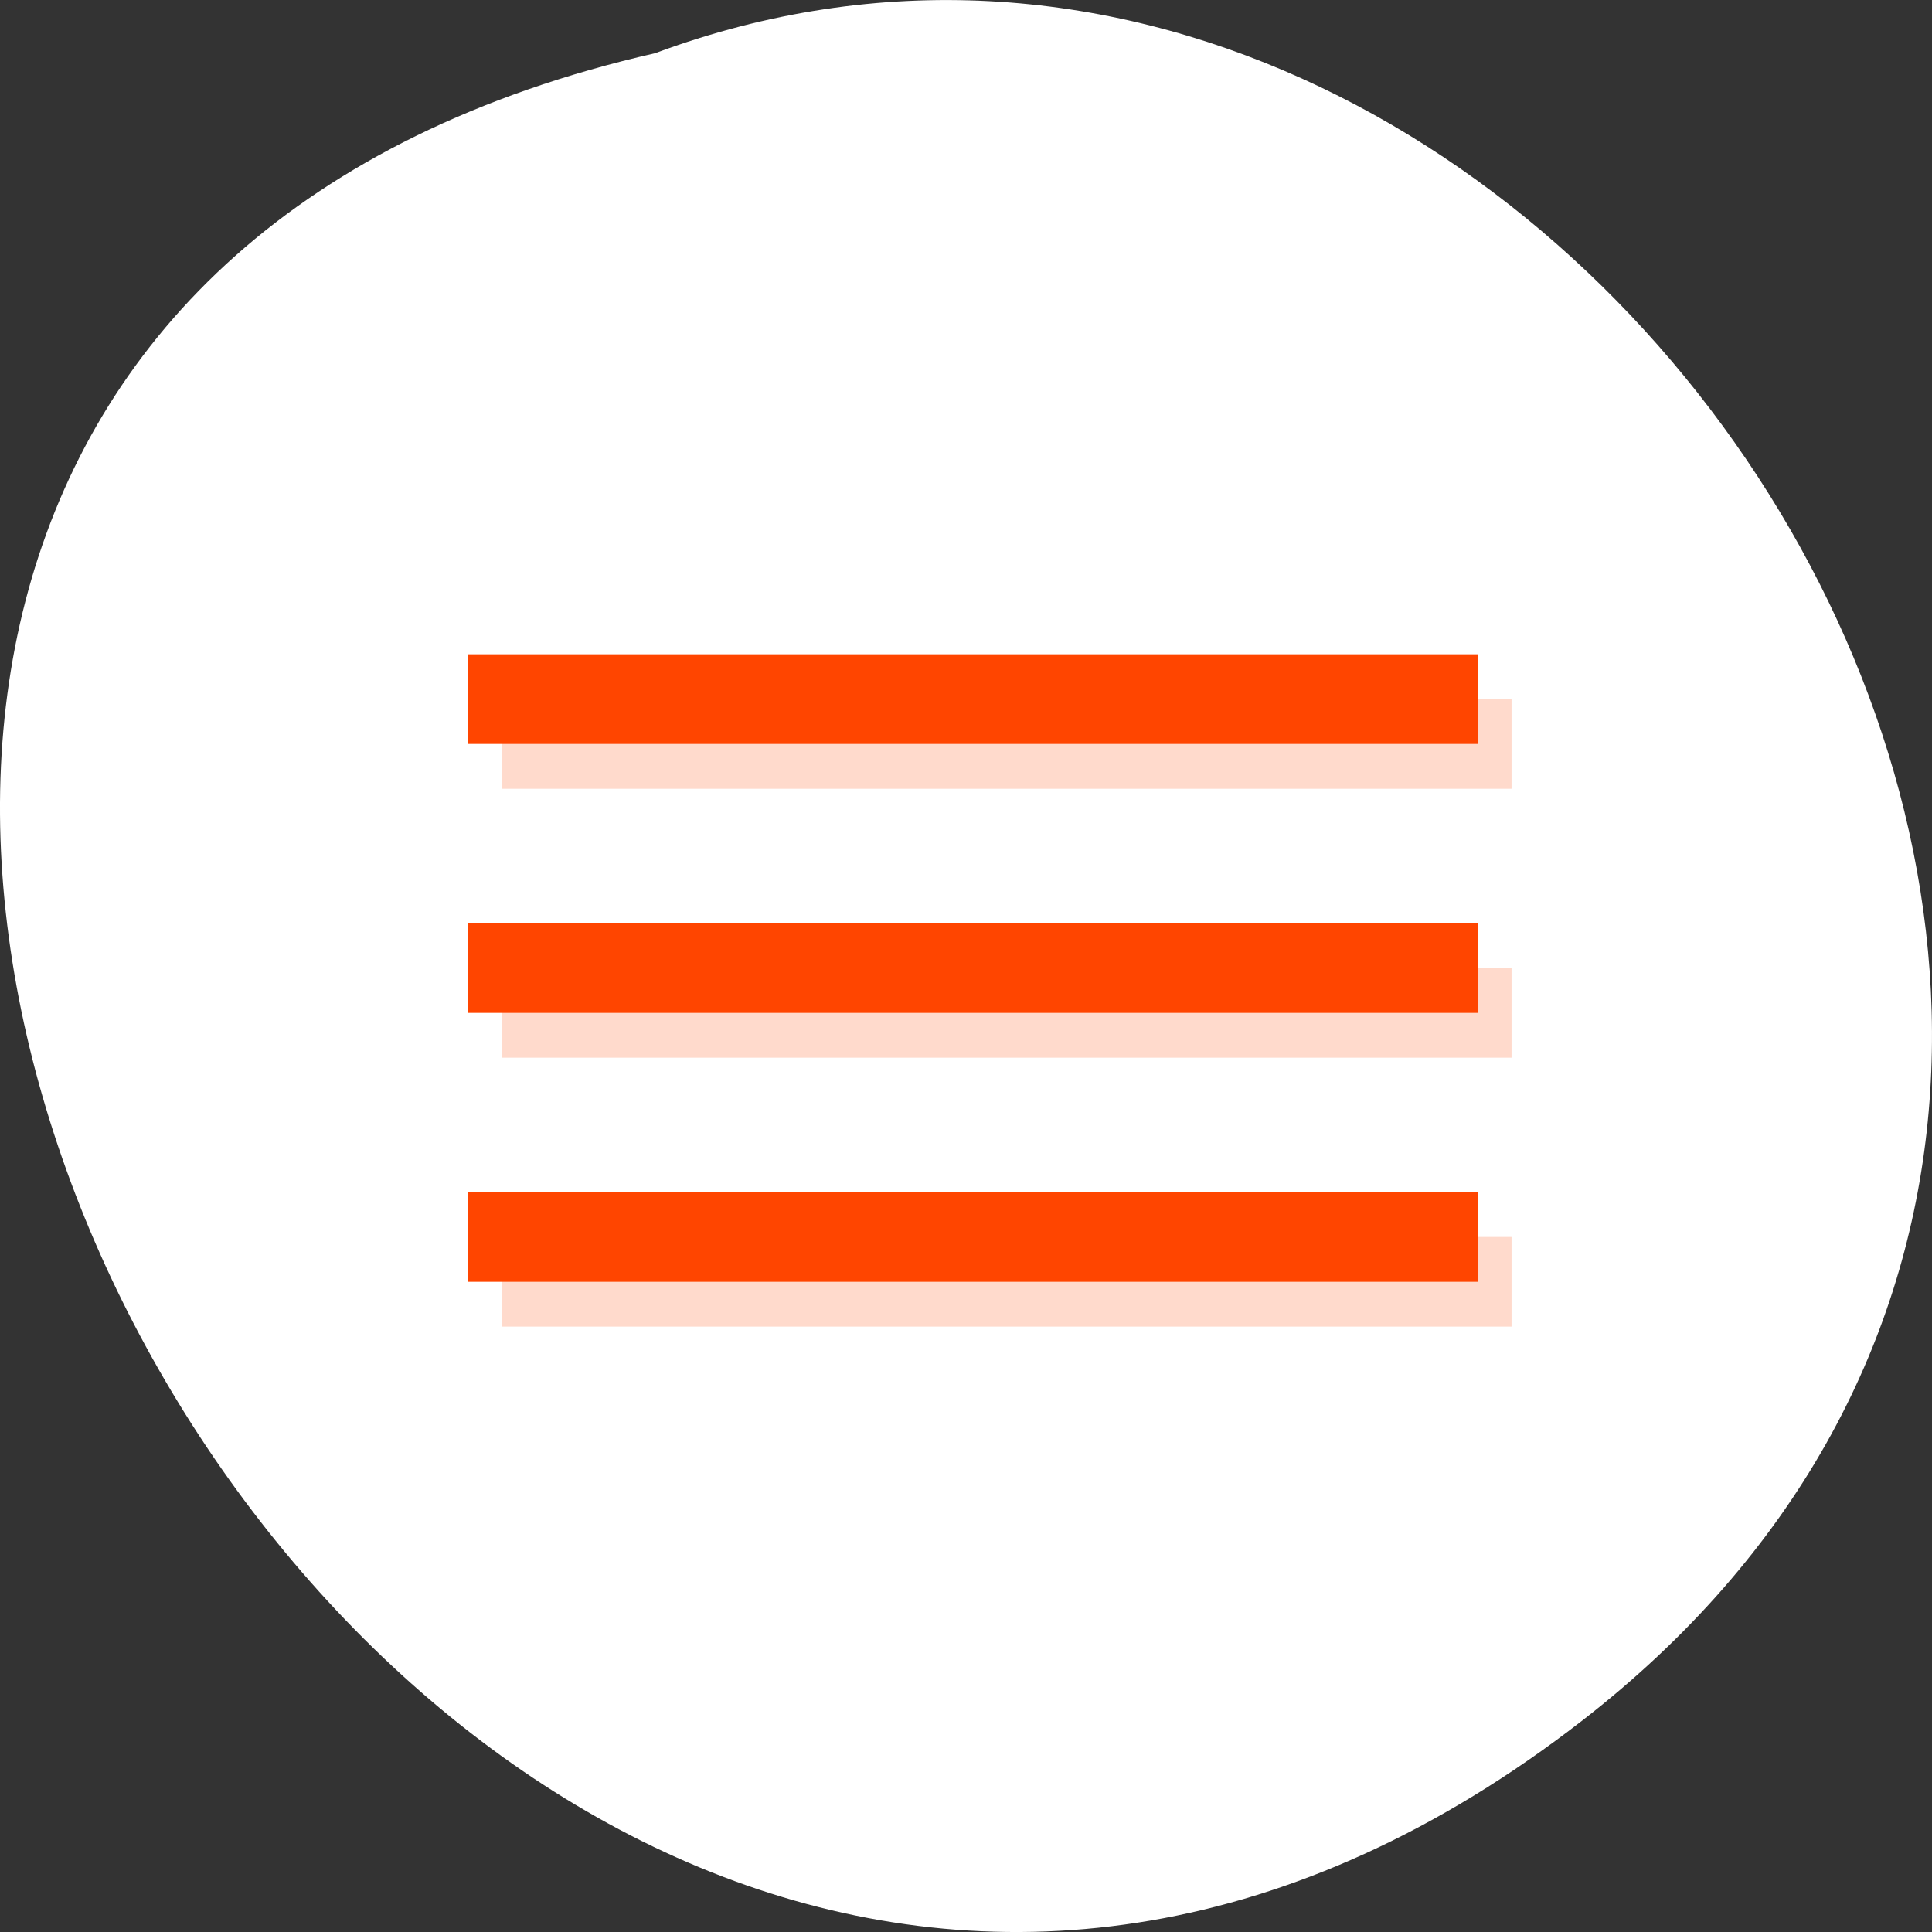 <svg xmlns="http://www.w3.org/2000/svg" viewBox="0 0 256 256" xmlns:xlink="http://www.w3.org/1999/xlink"><rect x="0" y="0" width="256" height="256" fill="#333333" stroke="none"/><g transform="translate(4.568 -795.9)"><path d="m 205.08 1023.89 c -153.55 119.13 -312.95 -177.55 -122.85 -220.94 119.72 -44.46 236.64 132.65 122.85 220.94 z" style="fill:#fff;color:#000"/><g transform="matrix(4.46 0 0 5.939 17.319 -5236.71)" style="fill:#ff4500;stroke:#ff4500;stroke-width:2"><g transform="translate(1 1005.36)" style="opacity:0.2"><path d="m 9 27 h 30" id="0"/><path d="m 9 33 h 30" id="1"/><path d="m 9 39 h 30" id="2"/></g><g transform="translate(0 1004.36)"><use xlink:href="#0"/><use xlink:href="#1"/><use xlink:href="#2"/></g></g></g></svg>
